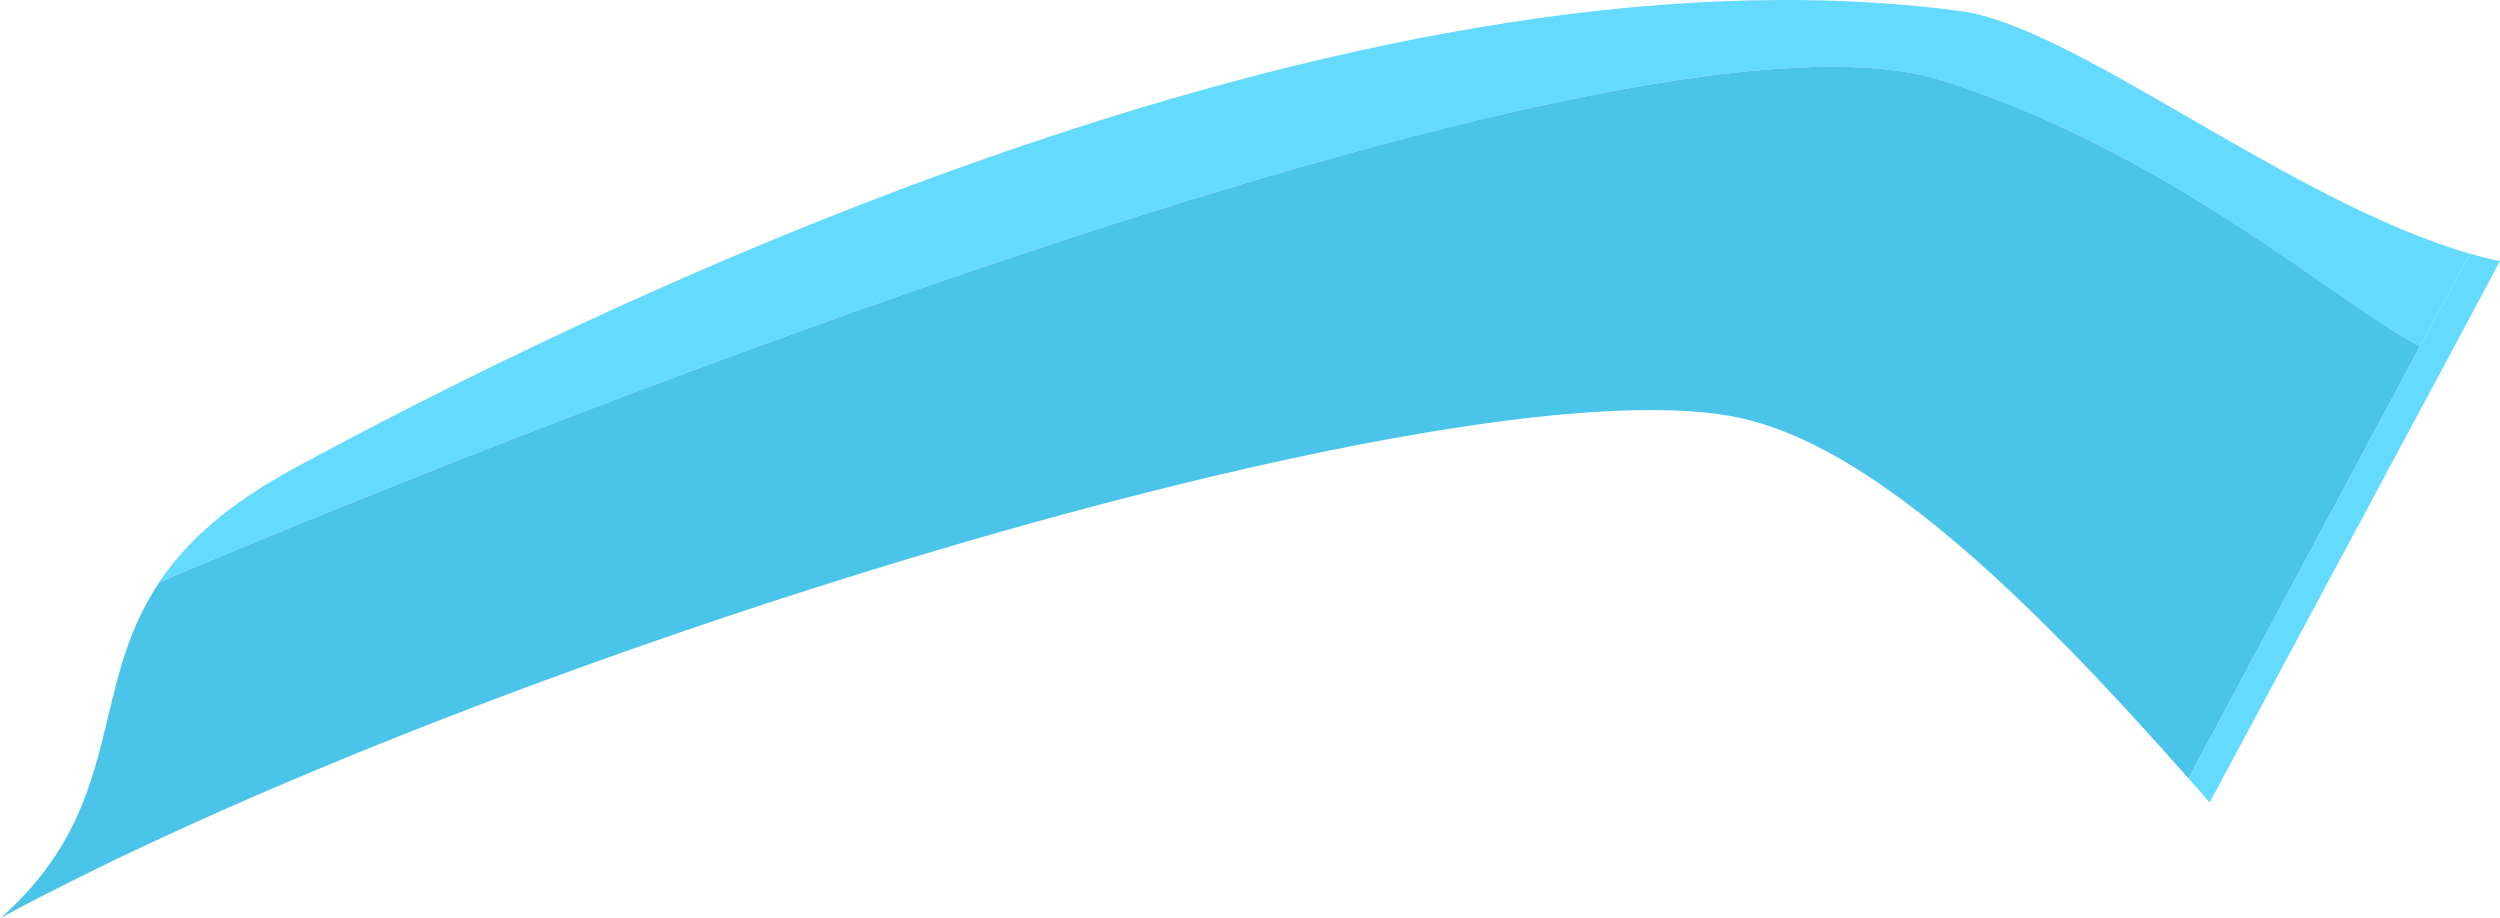 <?xml version="1.0" encoding="UTF-8" standalone="no"?>
<svg
   xmlns:dc="http://purl.org/dc/elements/1.1/"
   xmlns:cc="http://creativecommons.org/ns#"
   xmlns:rdf="http://www.w3.org/1999/02/22-rdf-syntax-ns#"
   xmlns:svg="http://www.w3.org/2000/svg"
   xmlns="http://www.w3.org/2000/svg"
   xmlns:sodipodi="http://sodipodi.sourceforge.net/DTD/sodipodi-0.dtd"
   xmlns:inkscape="http://www.inkscape.org/namespaces/inkscape"
   version="1.1"
   id="Layer_1"
   x="0px"
   y="0px"
   width="171.154px"
   height="62.864px"
   viewBox="0 0 171.154 62.864"
   enable-background="new 0 0 171.154 62.864"
   xml:space="preserve"
   sodipodi:docname="bumper.svg"
   inkscape:version="1.0 (4035a4fb49, 2020-05-01)"><defs
   id="defs48">
	
	
	
</defs><sodipodi:namedview
   inkscape:document-rotation="0"
   pagecolor="#ffffff"
   bordercolor="#666666"
   borderopacity="1"
   objecttolerance="10"
   gridtolerance="10"
   guidetolerance="10"
   inkscape:pageopacity="0"
   inkscape:pageshadow="2"
   inkscape:window-width="958"
   inkscape:window-height="1008"
   id="namedview46"
   showgrid="false"
   inkscape:zoom="0.77926893"
   inkscape:cx="223.75889"
   inkscape:cy="22.49584"
   inkscape:window-x="953"
   inkscape:window-y="0"
   inkscape:window-maximized="0"
   inkscape:current-layer="Layer_1" />
<path
   style="fill:#64daff;fill-opacity:1"
   id="path2"
   d="M 134.221,0.76 C 91.974,-4.862 38.282,22.221 20.001,32.135 c -0.274,0.164 -0.557,0.313 -0.828,0.464 -0.083,0.054 -0.157,0.11 -0.25,0.164 -0.183,0.083 -0.351,0.192 -0.533,0.303 -0.084,0.065 -0.184,0.117 -0.29,0.168 -0.142,0.101 -0.297,0.202 -0.452,0.297 -0.084,0.046 -0.183,0.113 -0.288,0.182 -0.131,0.099 -0.273,0.188 -0.419,0.268 -0.082,0.068 -0.17,0.137 -0.269,0.206 -0.134,0.087 -0.259,0.171 -0.397,0.27 -0.091,0.068 -0.163,0.137 -0.251,0.19 -0.137,0.087 -0.257,0.188 -0.377,0.29 -0.088,0.061 -0.173,0.106 -0.244,0.172 -0.119,0.103 -0.25,0.207 -0.362,0.287 -0.067,0.059 -0.147,0.125 -0.226,0.191 -0.116,0.105 -0.224,0.184 -0.348,0.288 -0.072,0.064 -0.134,0.127 -0.193,0.19 -0.118,0.081 -0.24,0.189 -0.341,0.299 -0.056,0.061 -0.121,0.109 -0.186,0.154 -0.12,0.112 -0.214,0.226 -0.326,0.325 -0.057,0.042 -0.114,0.098 -0.167,0.155 -0.095,0.119 -0.209,0.221 -0.323,0.328 -0.045,0.052 -0.087,0.104 -0.125,0.156 -0.113,0.107 -0.227,0.222 -0.325,0.348 -0.031,0.045 -0.068,0.088 -0.107,0.121 -0.118,0.121 -0.225,0.255 -0.315,0.37 -0.032,0.029 -0.064,0.066 -0.095,0.104 -0.118,0.144 -0.219,0.266 -0.315,0.403 -0.022,0.029 -0.045,0.058 -0.068,0.087 -0.119,0.138 -0.216,0.285 -0.321,0.442 -0.012,0.016 -0.023,0.03 -0.036,0.042 -0.124,0.152 -0.227,0.328 -0.333,0.473 0.025,-0.01 97.688,-41.961 121.984,-34.379 15.54,4.869 27.223,15.331 32.802,18.224 L 169.1,17.375 C 156.689,13.781 142.069,1.797 134.221,0.76 Z"
   fill="#f2f2f2" /><g
   style="fill:#4bc4ea;fill-opacity:1"
   id="g10">
		<path
   style="fill:#4bc4ea;fill-opacity:1"
   id="path4"
   d="m 166.167,23.969 c 0.156,0.063 0.306,0.123 0.464,0.187 -0.159,-0.064 -0.308,-0.126 -0.464,-0.187 z"
   fill="#e5e5e5" />
		<path
   style="fill:#4bc4ea;fill-opacity:1"
   id="path6"
   d="M 165.693,23.72 C 160.114,20.838 148.431,10.362 132.878,5.489 108.67,-2.066 11.571,39.581 10.901,39.864 5.931,47.299 8.69,55.195 0.06,62.83 0.044,62.843 0.018,62.854 0,62.864 33.159,44.989 99.165,24.754 118.749,28.533 c 9.123,1.756 19.905,12.083 31.08,24.761 L 165.68,23.711 c 0.005,0.004 0.008,0.007 0.013,0.009 z"
   fill="#e5e5e5" />
		<path
   style="fill:#4bc4ea;fill-opacity:1"
   id="path8"
   d="m 165.693,23.72 c 0.172,0.088 0.313,0.173 0.473,0.249 -0.161,-0.077 -0.301,-0.161 -0.473,-0.249 z"
   fill="#ffffff" />
	</g><path
   style="fill:#64daff;fill-opacity:1"
   id="path12"
   d="m 150.555,54.101 c 0.234,0.296 0.466,0.565 0.725,0.835 l 16.384,-30.538 3.49,-6.531 c -0.344,-0.066 -0.688,-0.131 -1.038,-0.226 -0.335,-0.092 -0.673,-0.19 -1.013,-0.271 l -3.423,6.342 -15.851,29.583 c 0.235,0.268 0.467,0.535 0.726,0.806 v 0"
   fill="#ffffff" />
<g
   id="g15">
</g>
<g
   id="g17">
</g>
<g
   id="g19">
</g>
<g
   id="g21">
</g>
<g
   id="g23">
</g>
<g
   id="g25">
</g>
<g
   id="g27">
</g>
<g
   id="g29">
</g>
<g
   id="g31">
</g>
<g
   id="g33">
</g>
<g
   id="g35">
</g>
<g
   id="g37">
</g>
<g
   id="g39">
</g>
<g
   id="g41">
</g>
<g
   id="g43">
</g>
</svg>
